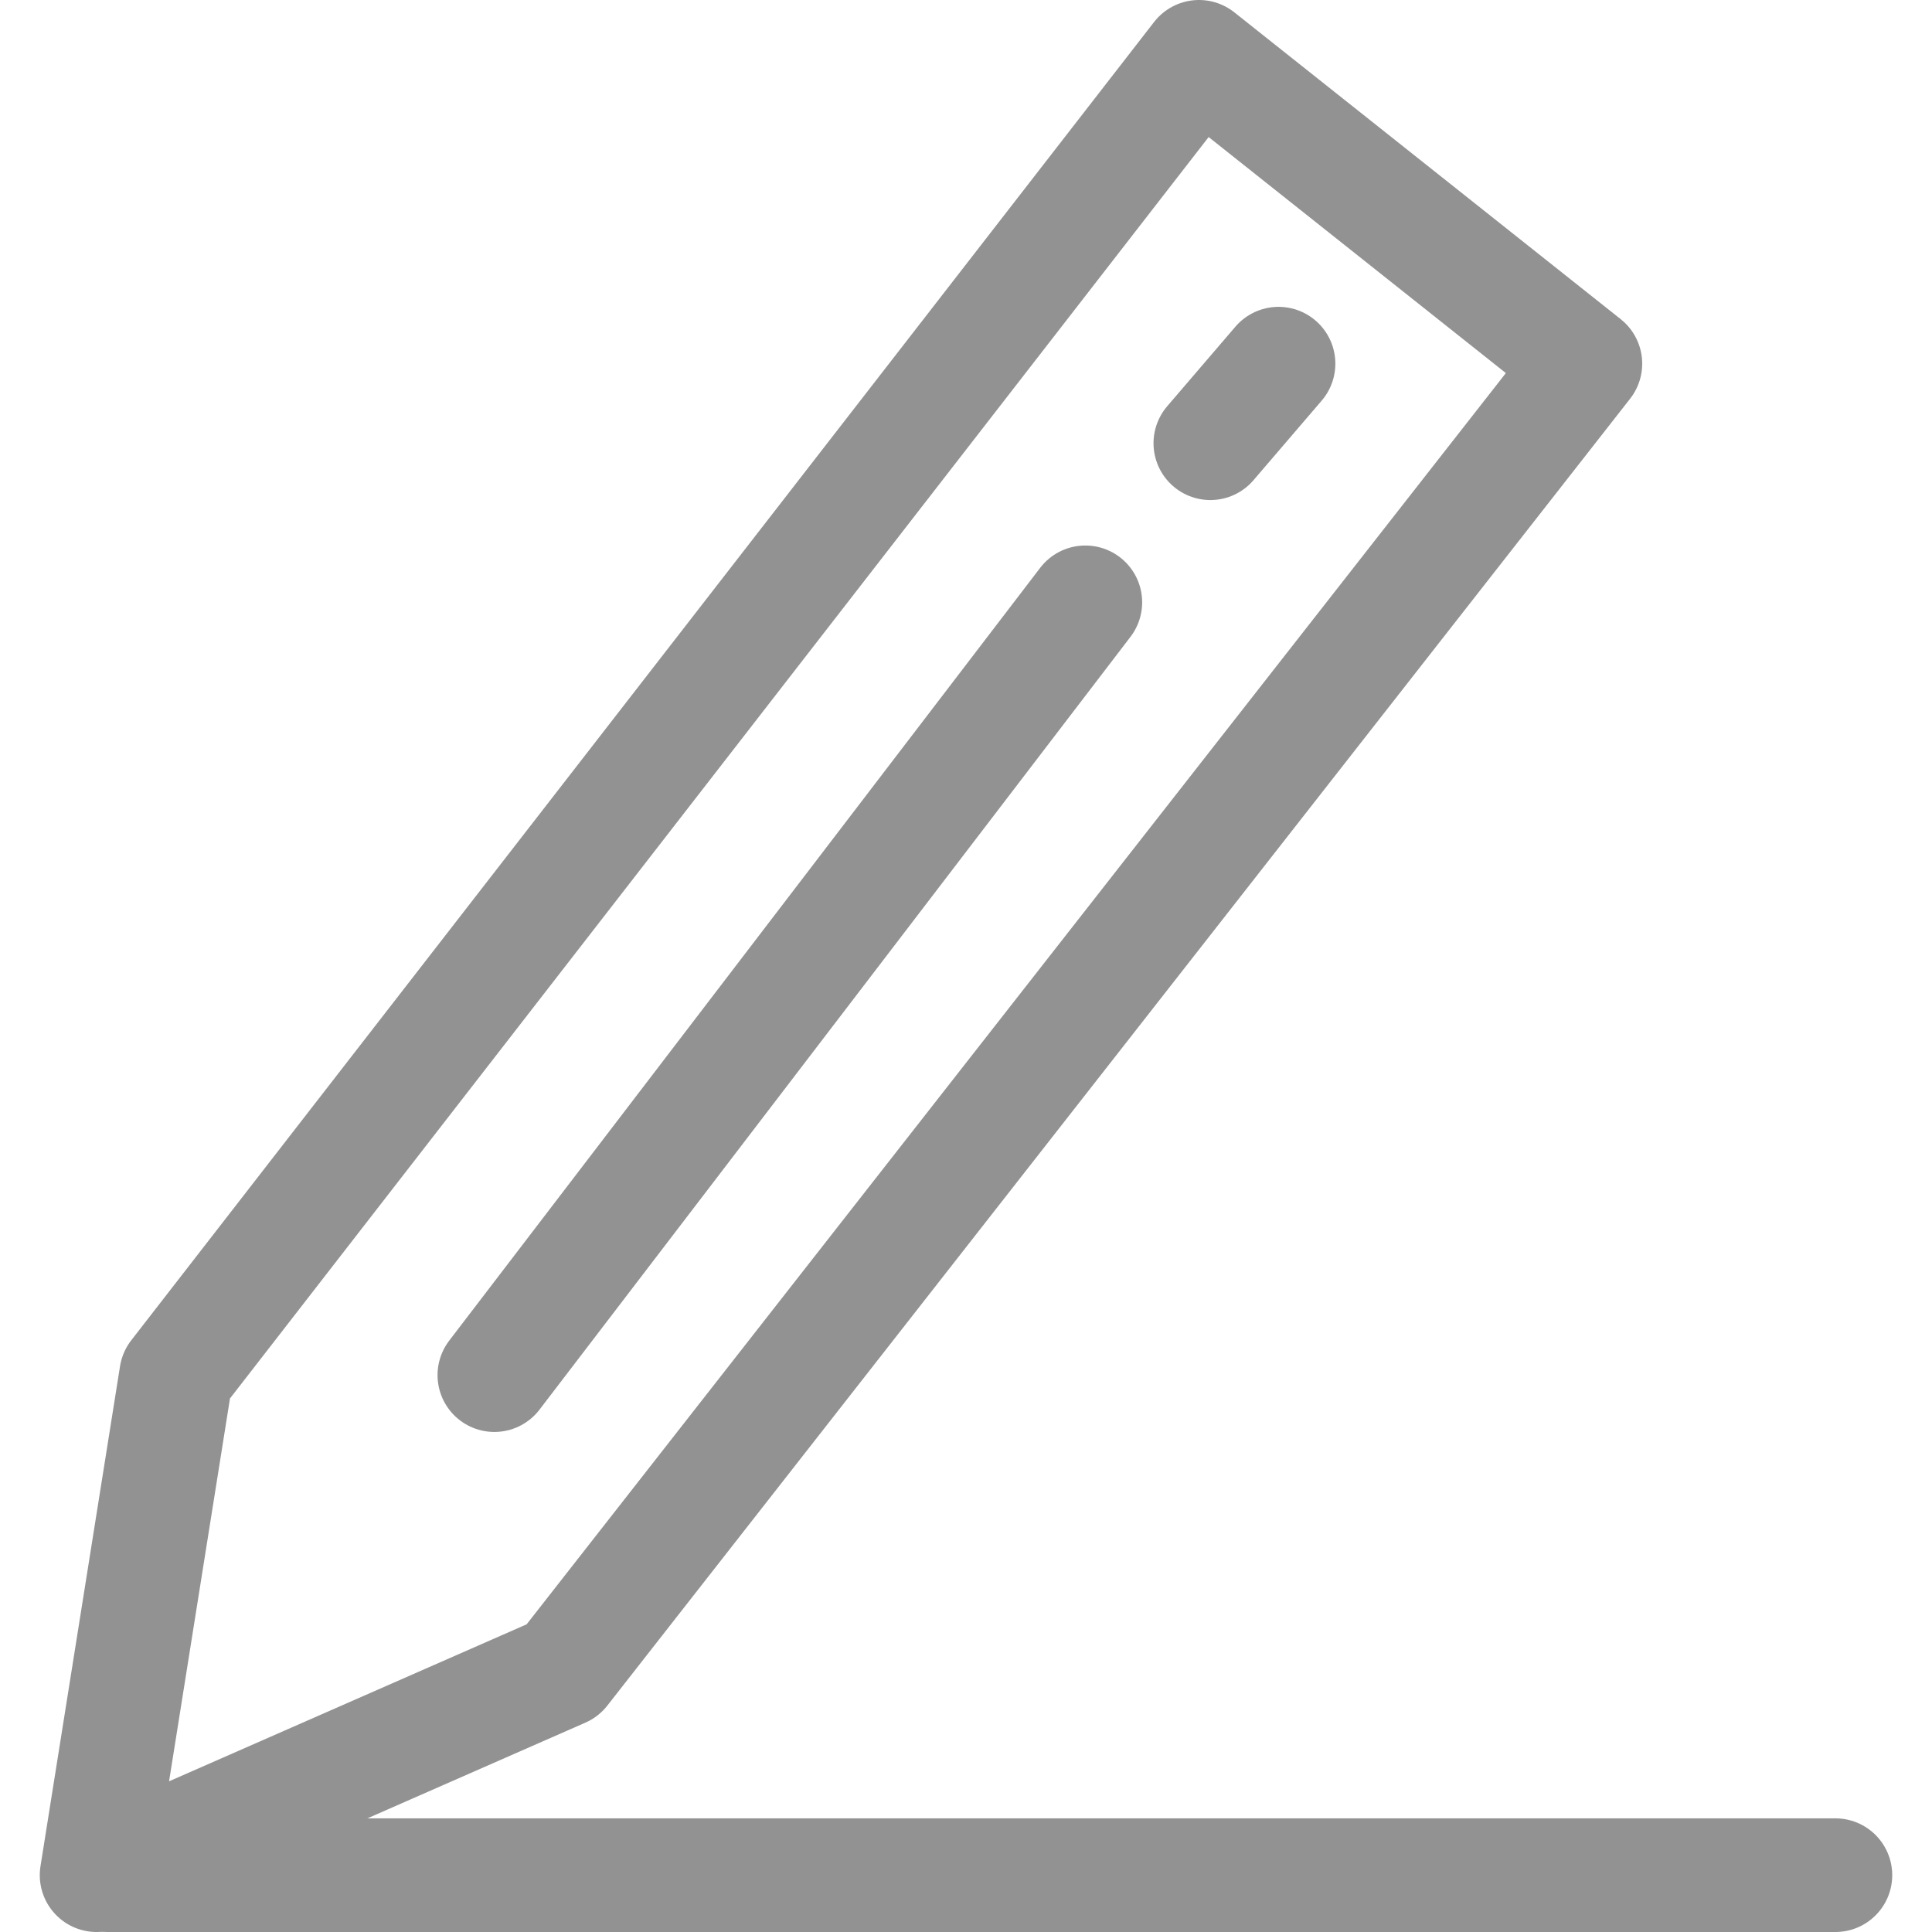 <svg xmlns="http://www.w3.org/2000/svg" width="17" height="17" viewBox="0 0 16.3 17">
  <g id="PIKTOGRAM-90" transform="translate(0.5 0.5)">
    <path id="Path_3284" data-name="Path 3284" d="M10,19.5,5.9,21.3l.7-4.4,9-11.6L19,8Z" transform="translate(-5.9 -5.3)" fill="none" stroke="#939292" stroke-linecap="round" stroke-linejoin="round" stroke-miterlimit="10" stroke-width="1"/>
    <line id="Line_500" data-name="Line 500" x1="5.2" y2="6.8" transform="translate(3.5 4.8)" fill="none" stroke="#939292" stroke-linecap="round" stroke-linejoin="round" stroke-miterlimit="10" stroke-width="1"/>
    <line id="Line_501" data-name="Line 501" x1="0.6" y2="0.7" transform="translate(9.8 2.7)" fill="none" stroke="#939292" stroke-linecap="round" stroke-linejoin="round" stroke-miterlimit="10" stroke-width="1"/>
    <line id="Line_502" data-name="Line 502" x2="15.2" transform="translate(0.1 16)" fill="none" stroke="#939292" stroke-linecap="round" stroke-miterlimit="10" stroke-width="1"/>
  </g>
</svg>
